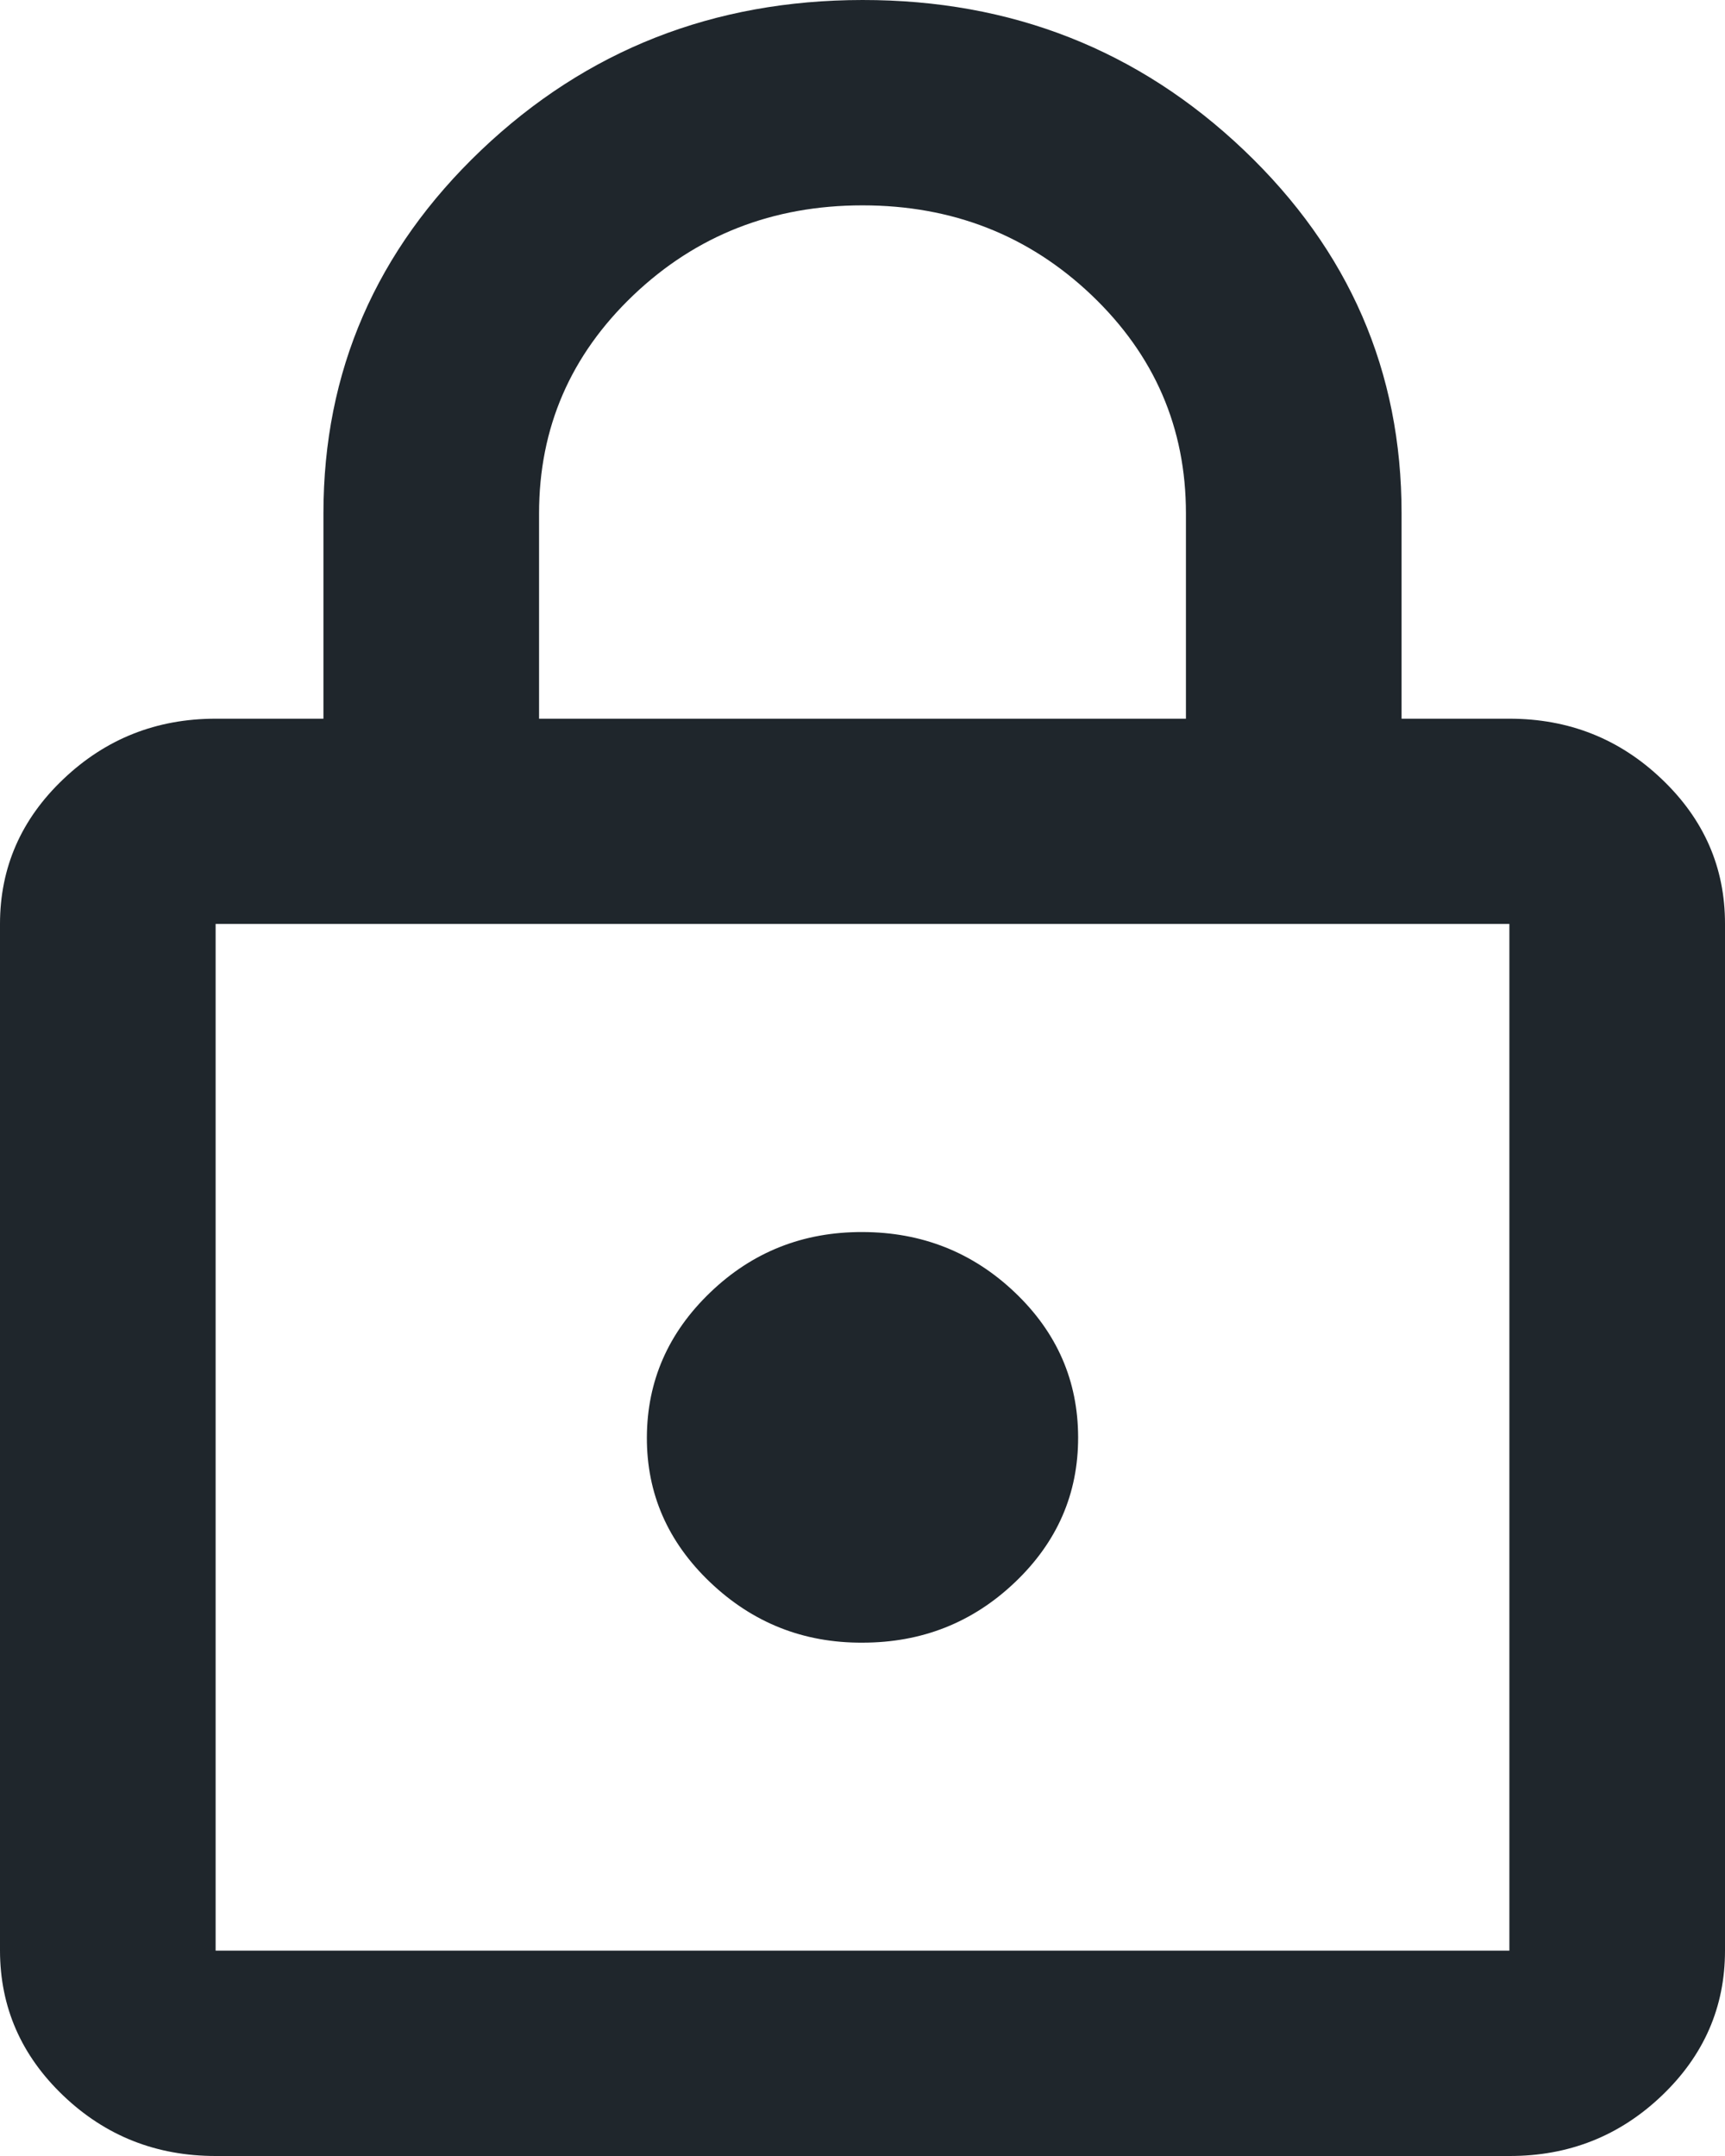 <svg width="16" height="20" viewBox="0 0 16 20" fill="none" xmlns="http://www.w3.org/2000/svg">
<path d="M2 20C1.45 20 0.979 19.814 0.588 19.441C0.197 19.068 0.001 18.62 0 18.095V8.571C0 8.048 0.196 7.599 0.588 7.227C0.98 6.854 1.451 6.667 2 6.667H3V4.762C3 3.444 3.488 2.322 4.463 1.393C5.438 0.465 6.617 0.001 8 6.50089e-07C9.383 -0.001 10.562 0.464 11.538 1.393C12.514 2.323 13.001 3.446 13 4.762V6.667H14C14.55 6.667 15.021 6.853 15.413 7.227C15.805 7.6 16.001 8.048 16 8.571V18.095C16 18.619 15.804 19.068 15.413 19.441C15.022 19.814 14.551 20.001 14 20H2ZM2 18.095H14V8.571H2V18.095ZM8 15.238C8.55 15.238 9.021 15.052 9.413 14.679C9.805 14.306 10.001 13.858 10 13.333C9.999 12.809 9.804 12.361 9.413 11.989C9.022 11.617 8.551 11.43 8 11.429C7.449 11.427 6.978 11.614 6.588 11.989C6.198 12.363 6.002 12.811 6 13.333C5.998 13.855 6.194 14.304 6.588 14.679C6.982 15.054 7.453 15.241 8 15.238ZM5 6.667H11V4.762C11 3.968 10.708 3.294 10.125 2.738C9.542 2.183 8.833 1.905 8 1.905C7.167 1.905 6.458 2.183 5.875 2.738C5.292 3.294 5 3.968 5 4.762V6.667Z" fill="#1F262C"/>
</svg>
